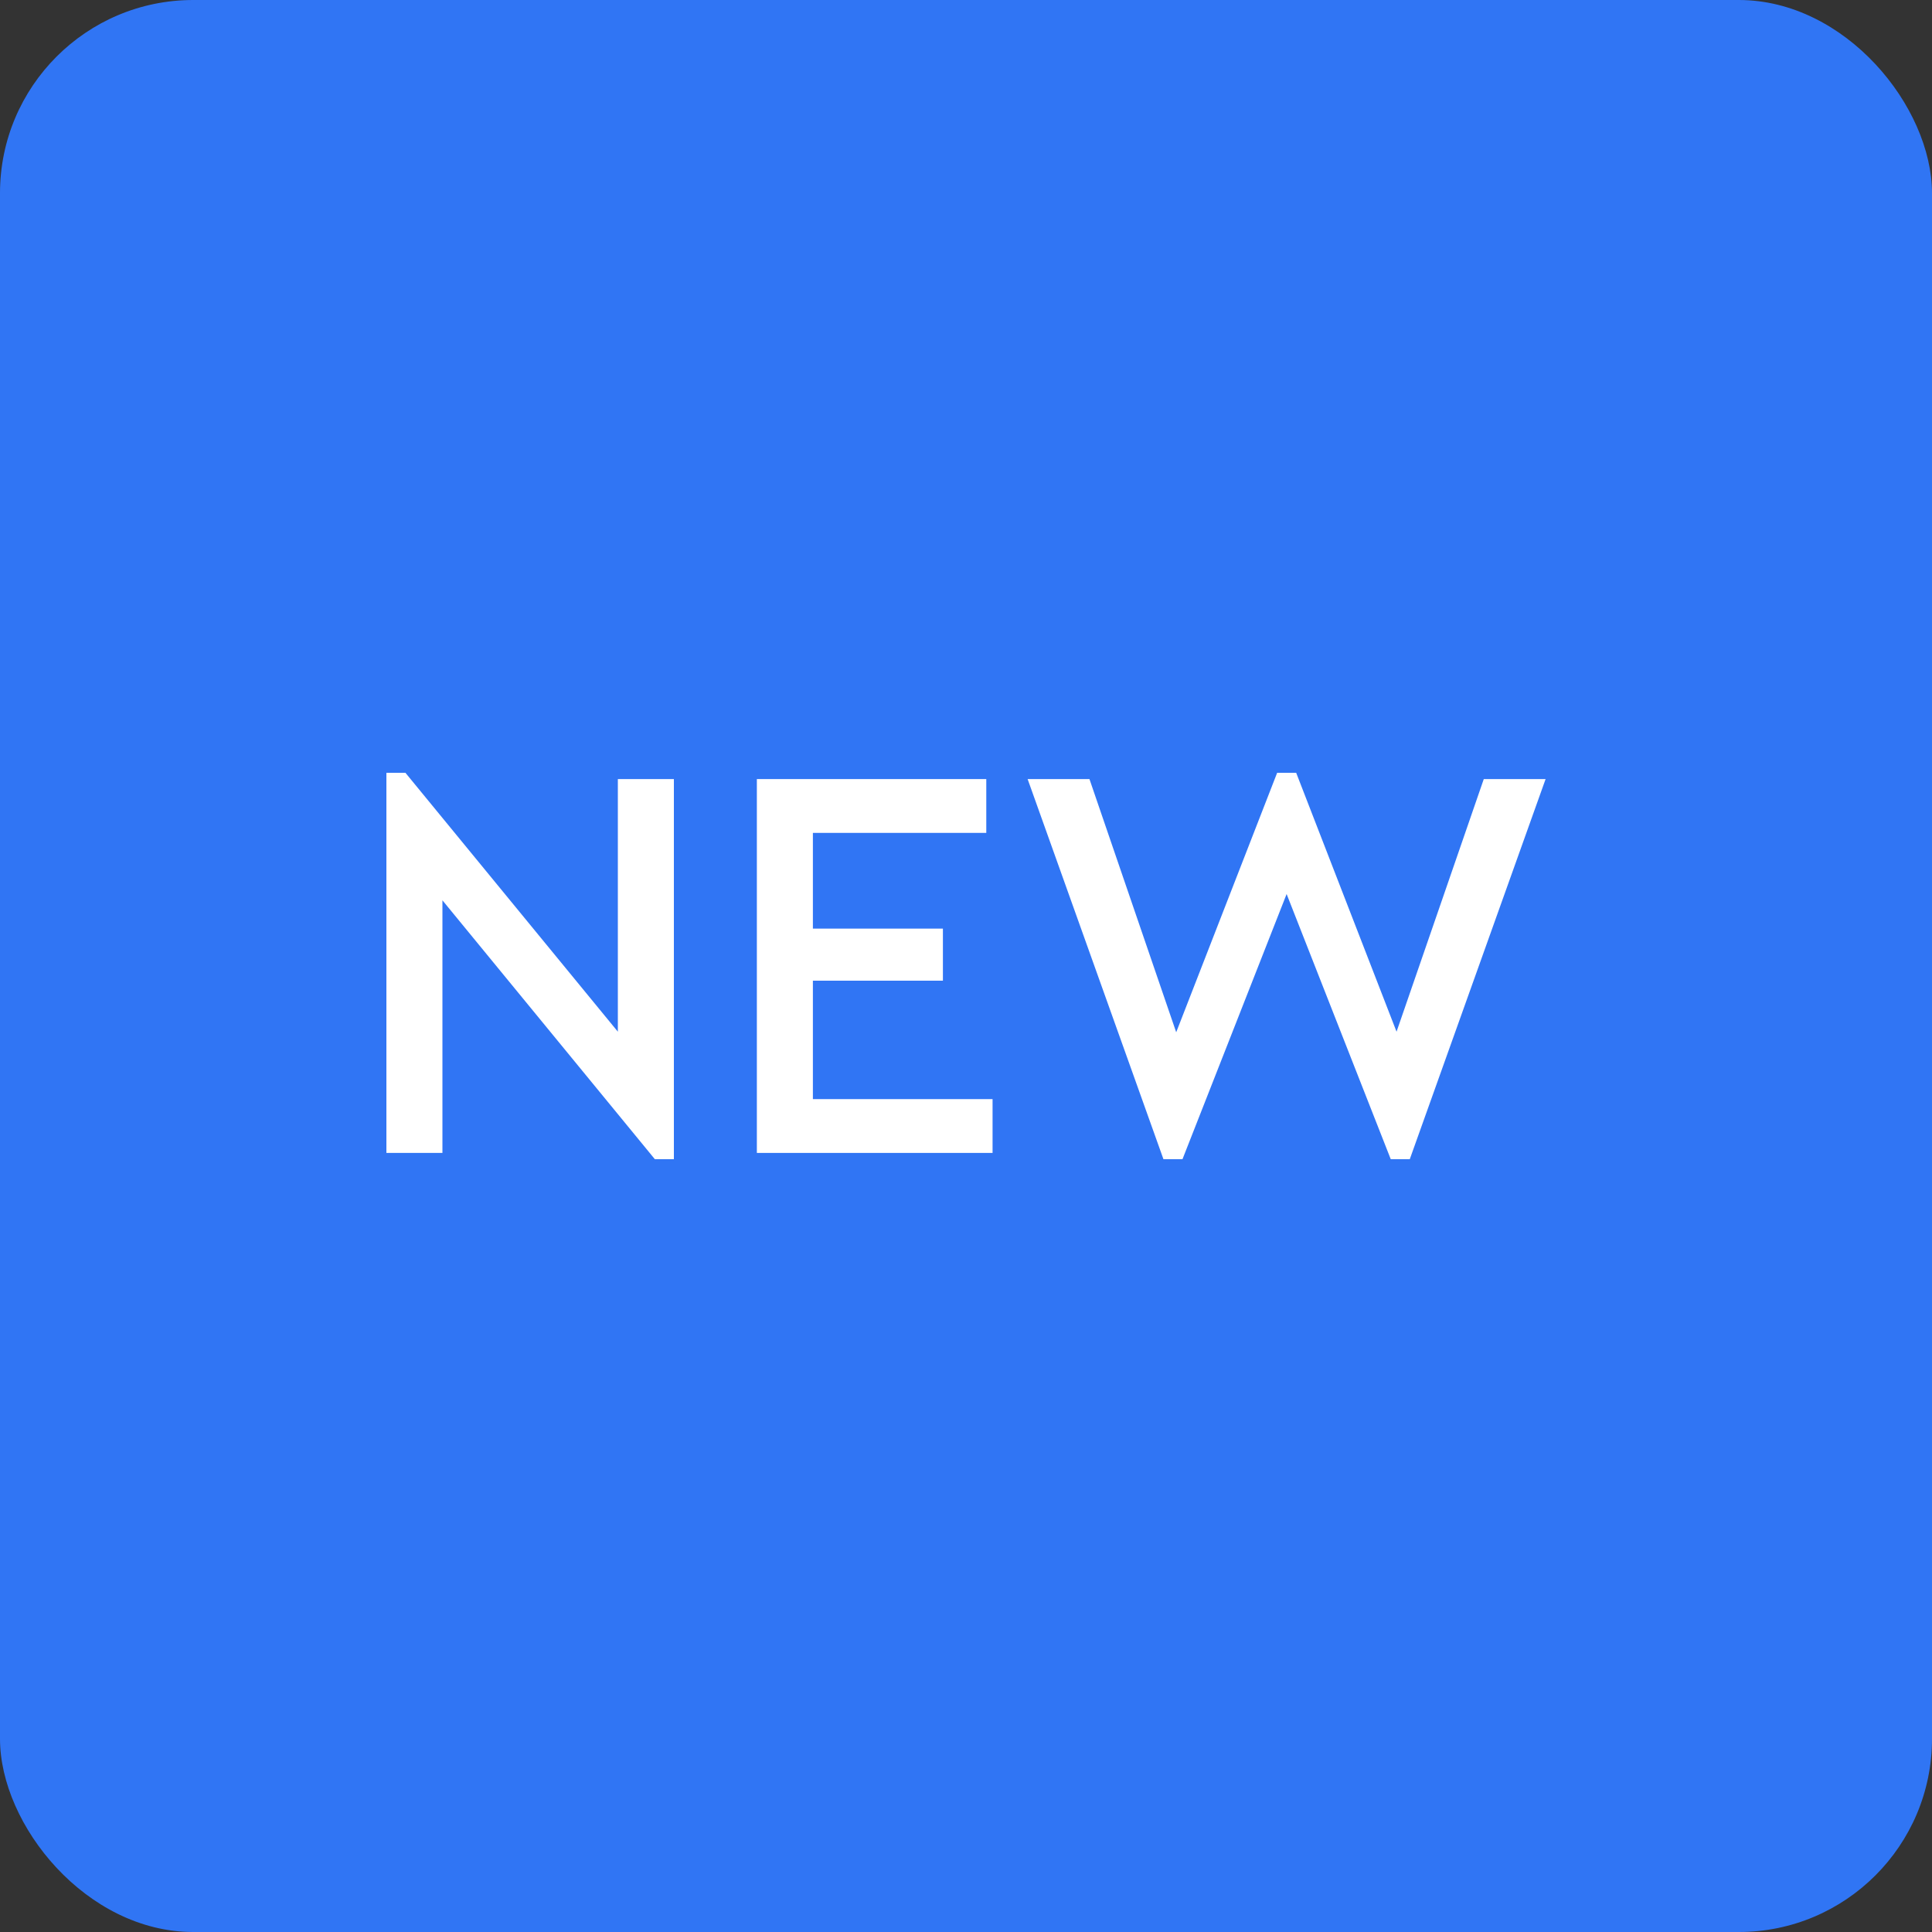 <svg width="20" height="20" viewBox="0 0 20 20" fill="none" xmlns="http://www.w3.org/2000/svg">
<rect x="0" y="0" width="20" height="20" fill="#333333" stroke="none"/>
<rect width="20" height="20" rx="2" fill="#3075F4"/>
<g clip-path="url(#clip0_213_9)">
<path d="M4.197 8H4V11.935H4.58V9.32L6.779 12H6.976V8.065H6.396V10.68L4.197 8Z" fill="white"/>
<path d="M10.21 8.065H7.835V11.935H10.275V11.378H8.415V10.152H9.761V9.613H8.415V8.622H10.21V8.065Z" fill="white"/>
<path d="M13.418 8H13.221L12.176 10.686L11.278 8.065H10.638L12.044 12H12.241L13.319 9.255L14.397 12H14.594L16 8.065H15.36L14.457 10.68L13.418 8Z" fill="white"/>
</g>
<defs>
<clipPath id="clip0_213_9">
<rect width="12" height="4" fill="white" transform="translate(4 8)"/>
</clipPath>
</defs>
</svg>
